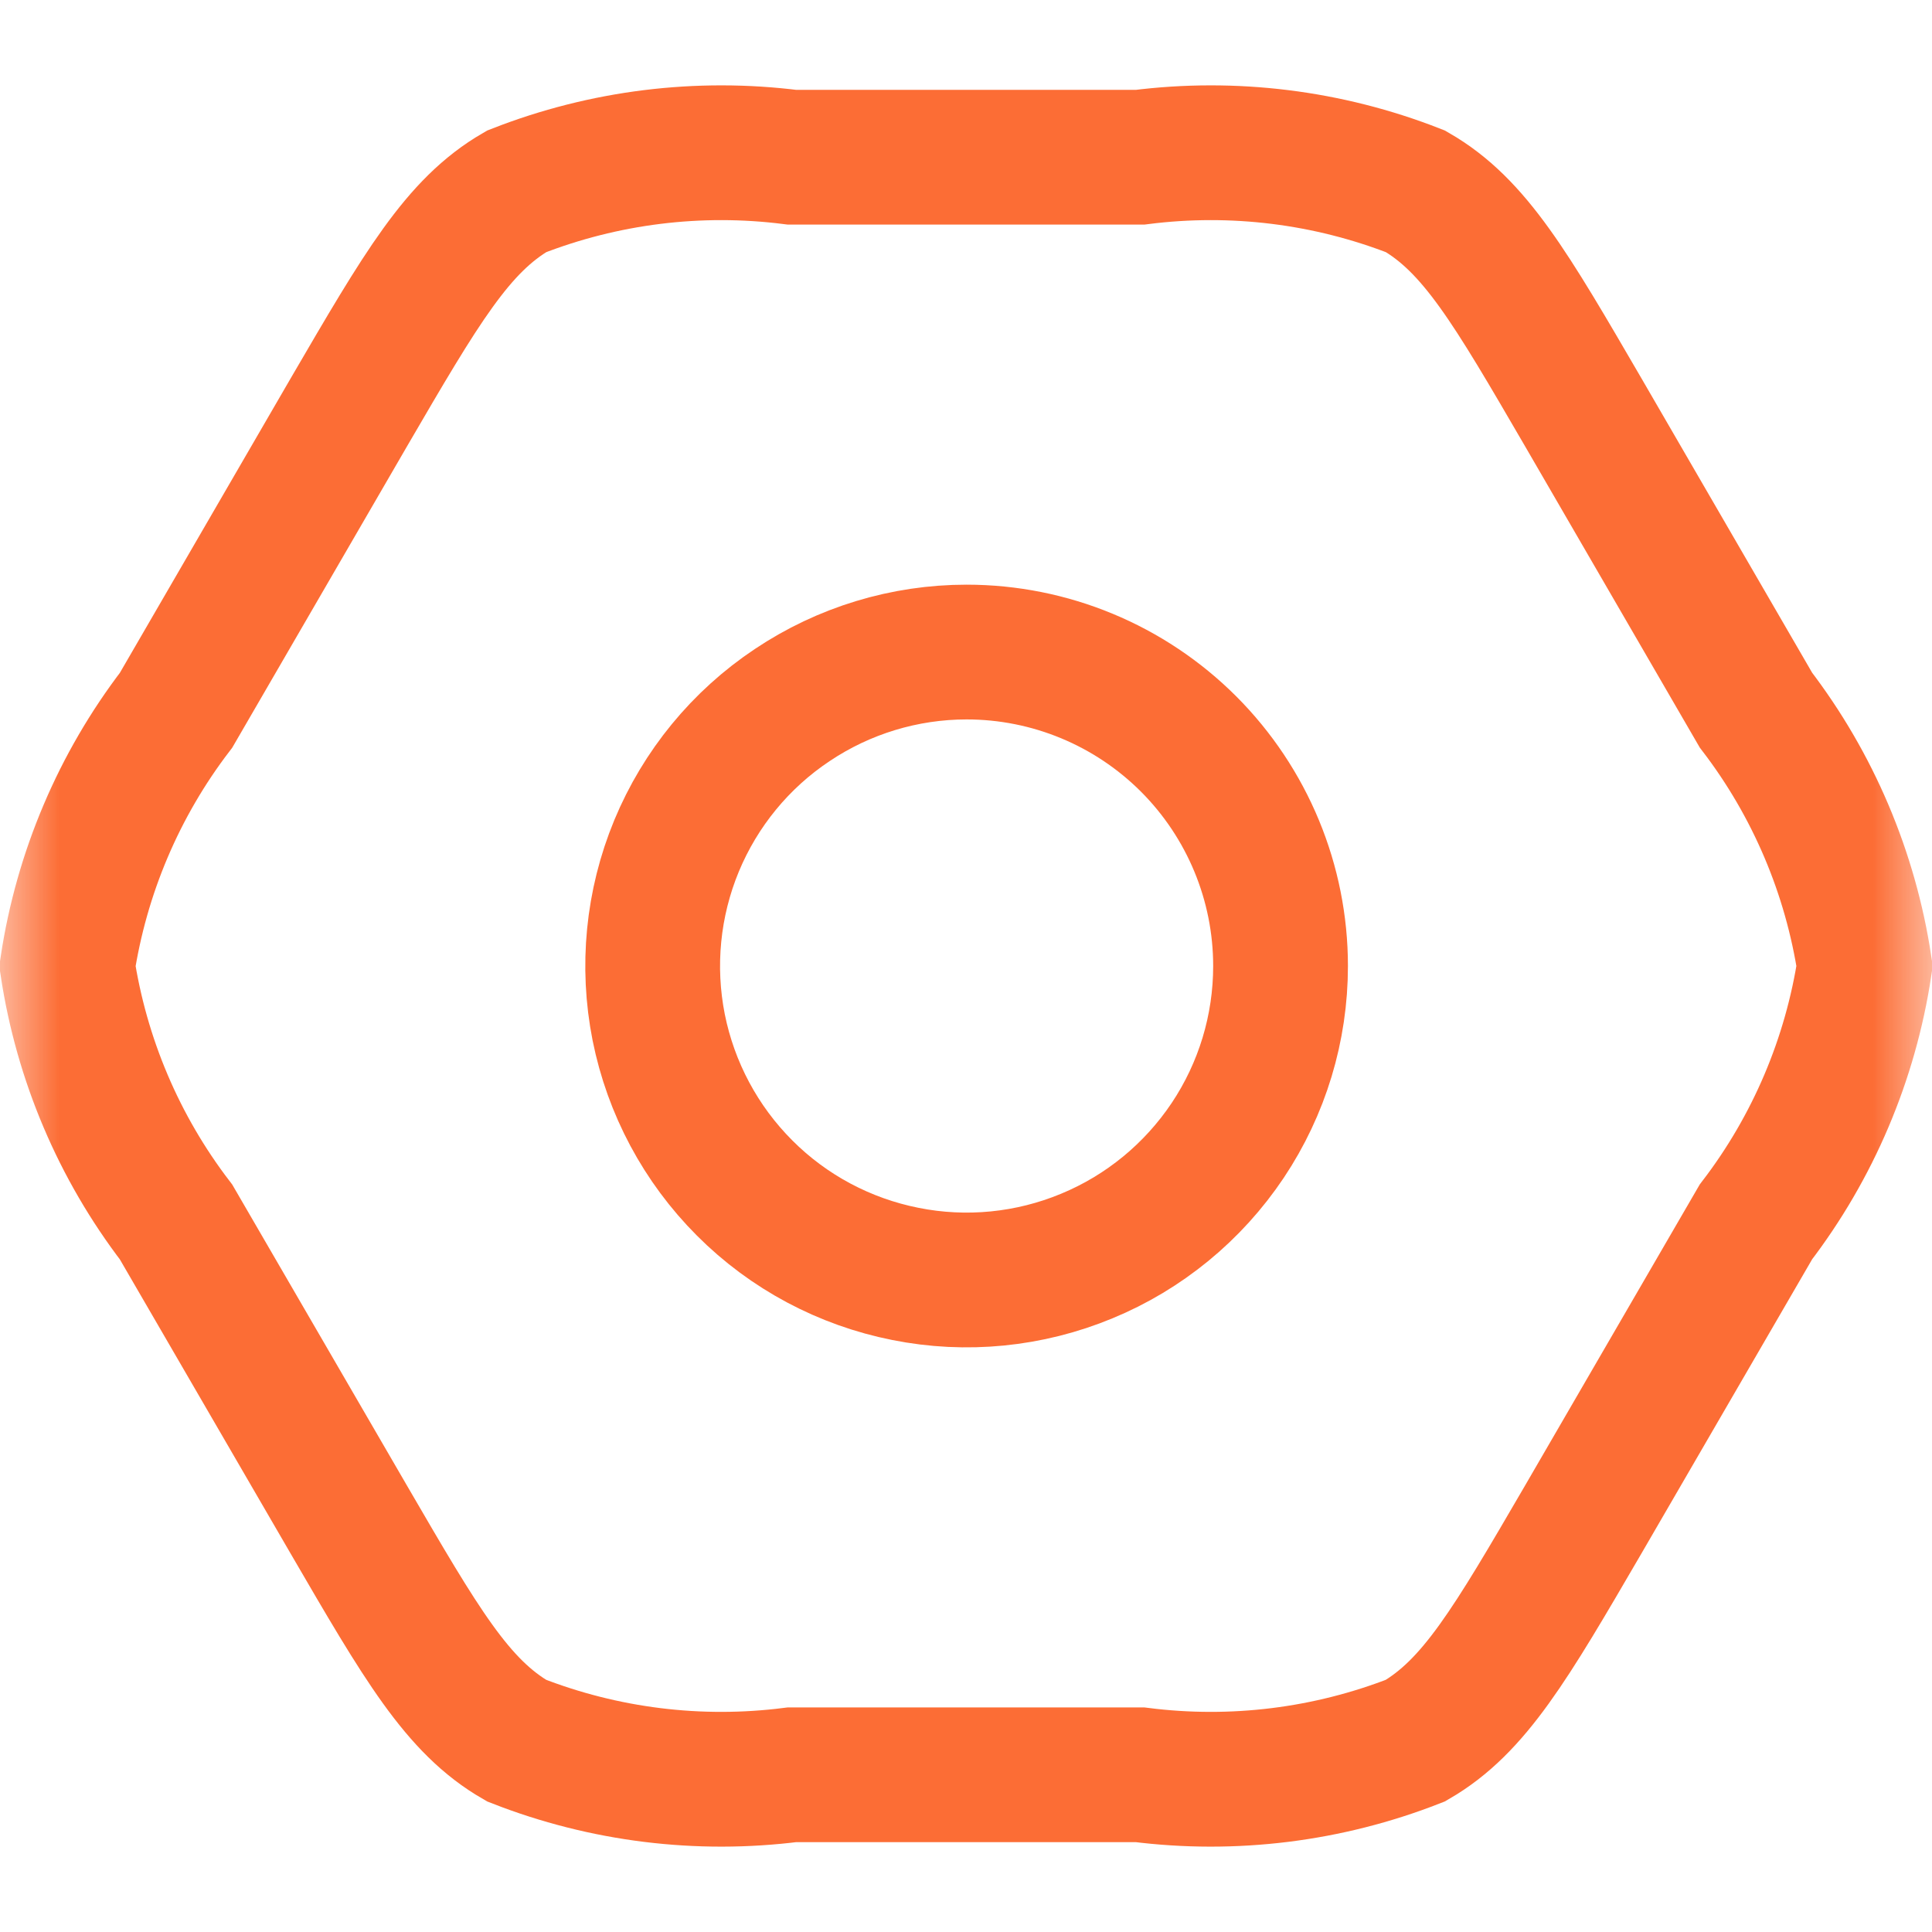 <svg width="16" height="16" viewBox="0 0 16 16" fill="none" xmlns="http://www.w3.org/2000/svg">
<mask id="mask0_181_1017" style="mask-type:luminance" maskUnits="userSpaceOnUse" x="0" y="0" width="16" height="16">
<path d="M16 0H0V16H16V0Z" fill="white"/>
</mask>
<g mask="url(#mask0_181_1017)">
<path d="M10.605 8C10.605 8.515 10.453 9.017 10.167 9.445C9.881 9.872 9.475 10.206 9 10.402C8.525 10.599 8.002 10.651 7.498 10.55C6.994 10.45 6.53 10.203 6.167 9.839C5.803 9.475 5.556 9.012 5.455 8.508C5.355 8.003 5.406 7.481 5.603 7.005C5.8 6.53 6.133 6.124 6.561 5.839C6.988 5.553 7.491 5.4 8.005 5.4C8.695 5.4 9.356 5.674 9.844 6.162C10.331 6.65 10.605 7.311 10.605 8Z" stroke="#FC6D35" stroke-width="1.116"/>
<path d="M14.542 5.881C15.016 6.5 15.325 7.229 15.442 8C15.325 8.771 15.016 9.5 14.542 10.119L13.11 12.587C12.51 13.617 12.21 14.132 11.722 14.415C10.997 14.699 10.213 14.796 9.441 14.698H6.559C5.787 14.796 5.003 14.699 4.278 14.415C3.787 14.132 3.488 13.615 2.89 12.587L1.458 10.12C0.984 9.501 0.675 8.772 0.558 8.001C0.675 7.23 0.984 6.501 1.458 5.882L2.89 3.413C3.49 2.383 3.79 1.868 4.278 1.585C5.003 1.301 5.787 1.204 6.559 1.302H9.442C10.214 1.204 10.998 1.301 11.723 1.585C12.214 1.868 12.513 2.385 13.111 3.413L14.542 5.881Z" stroke="#FC6D35" stroke-width="1.116"/>
</g>
</svg>
